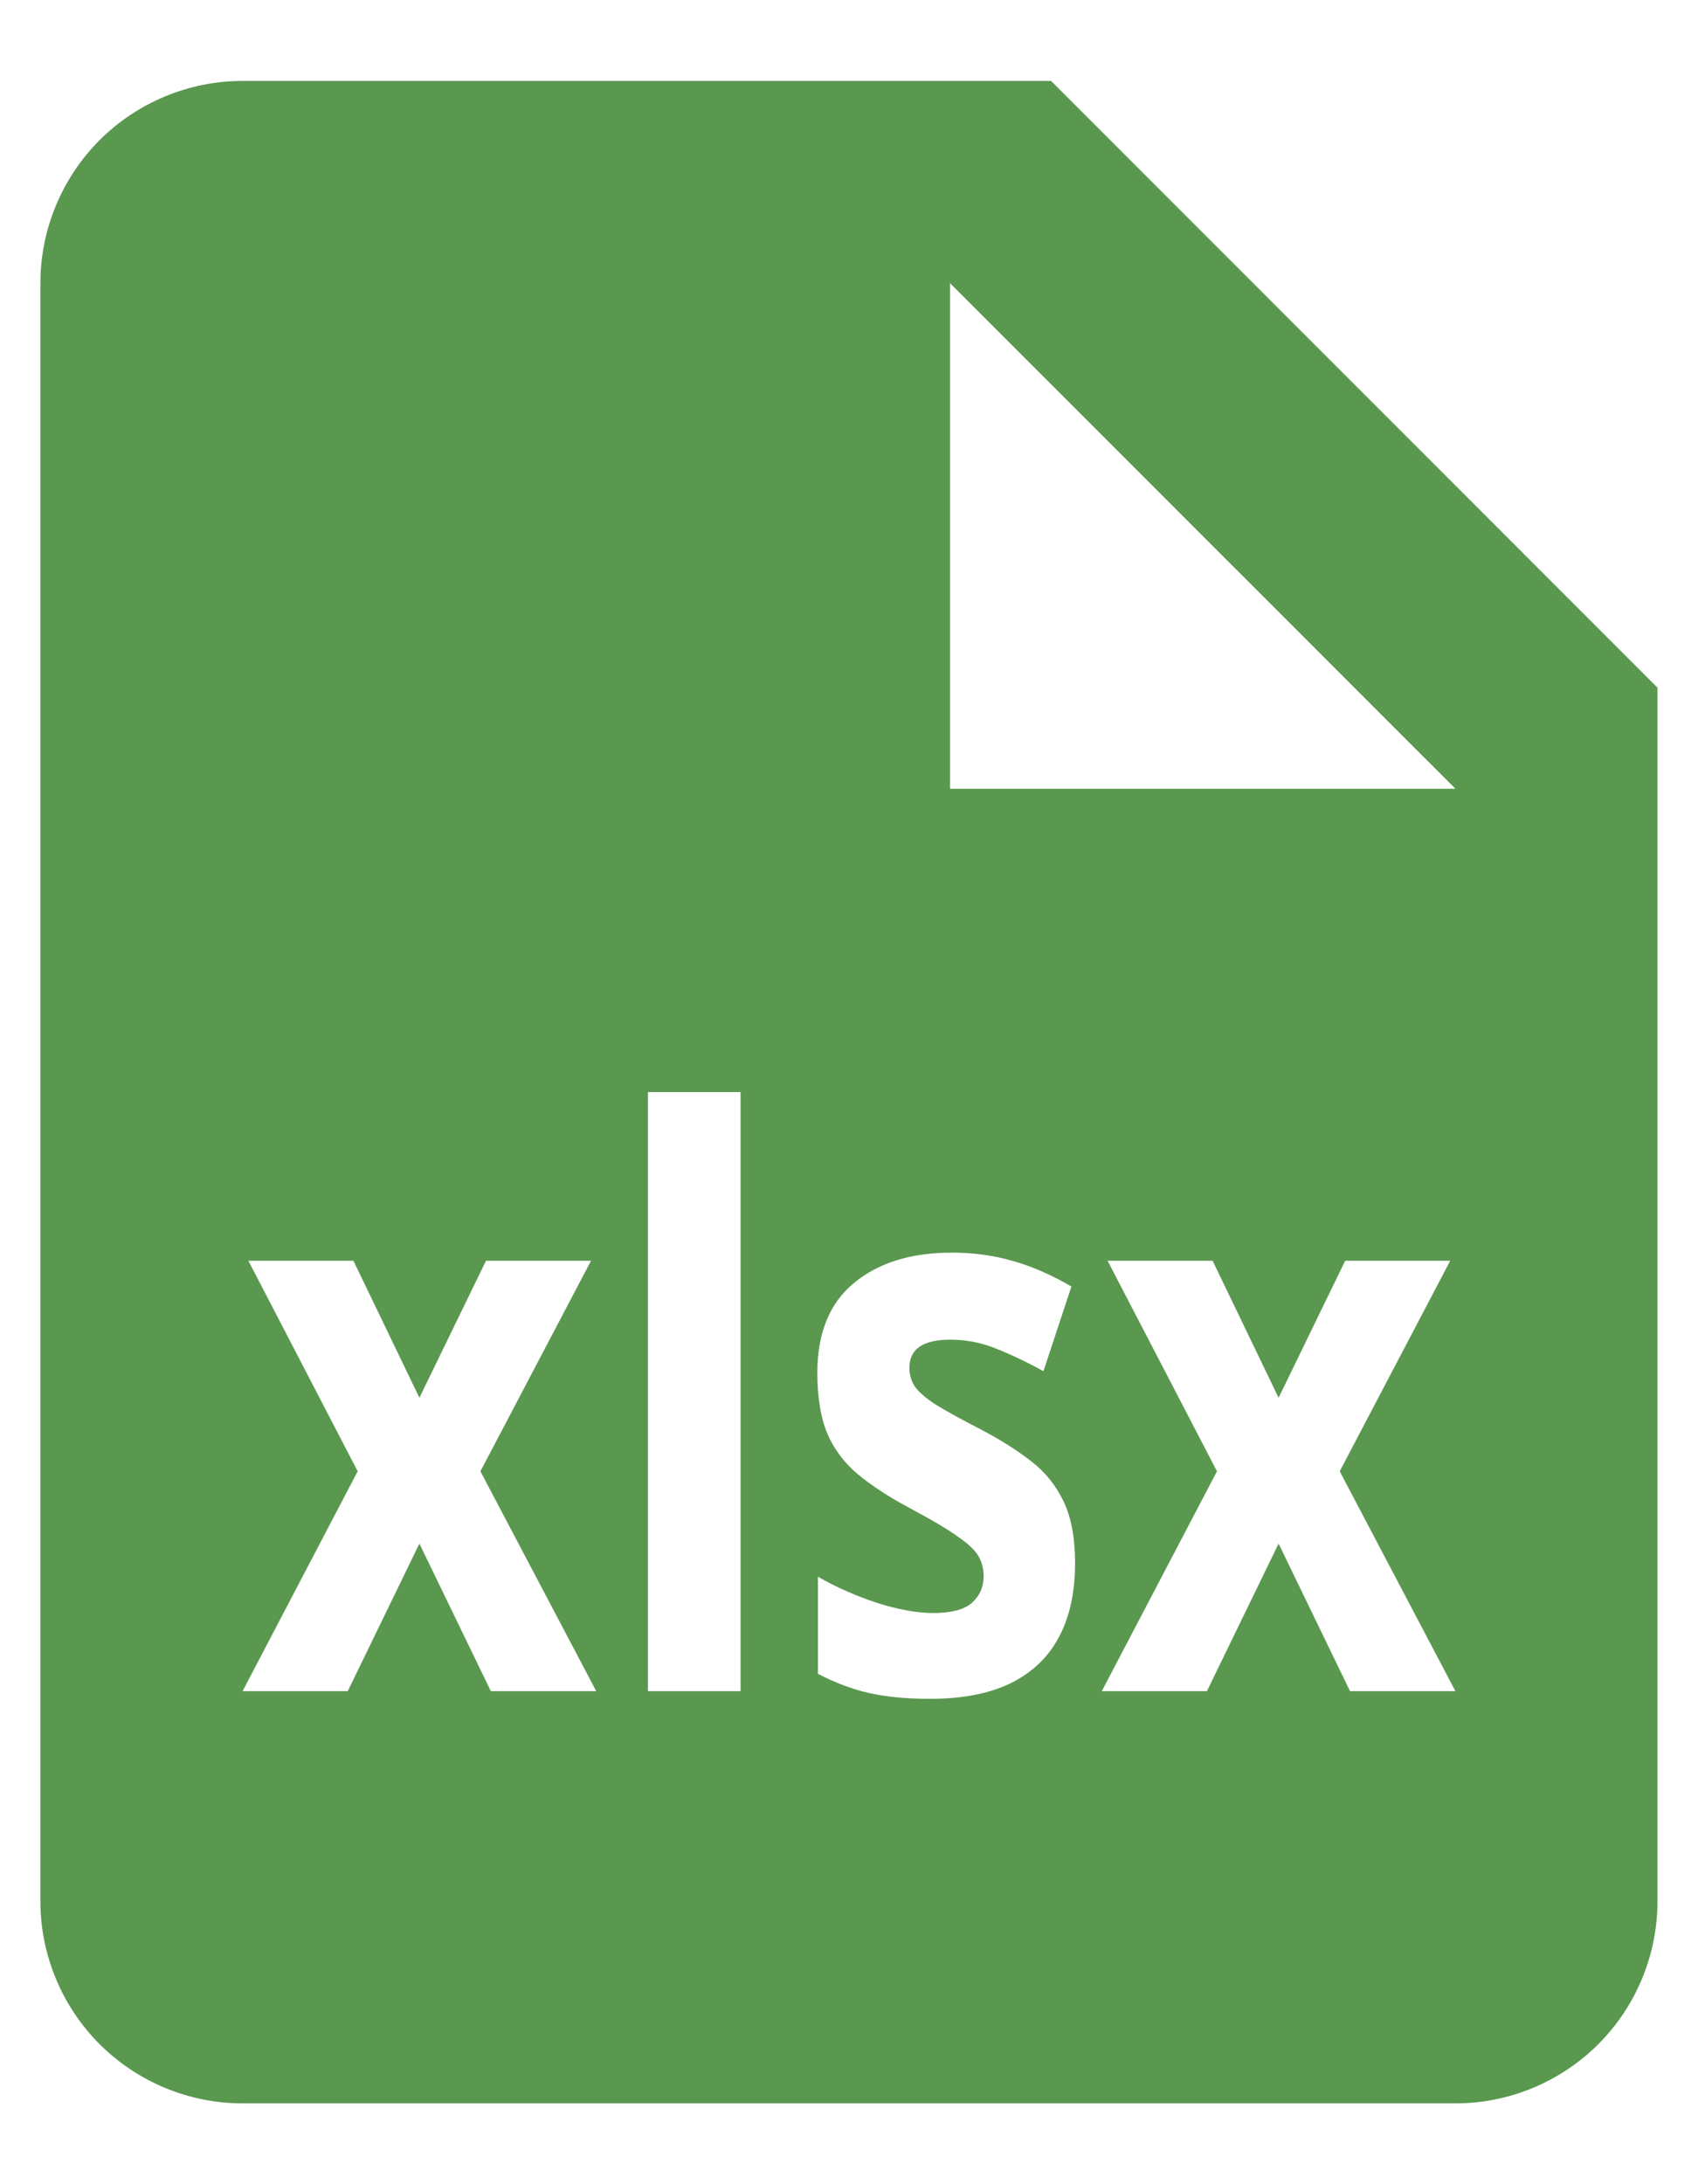 <svg width="14" height="18" viewBox="0 0 14 18" fill="none" xmlns="http://www.w3.org/2000/svg">
<path fill-rule="evenodd" clip-rule="evenodd" d="M2 0.667H8.666L13.666 5.667V15.667C13.666 16.109 13.491 16.533 13.178 16.846C12.866 17.158 12.442 17.334 12 17.334H2C1.558 17.334 1.134 17.158 0.821 16.846C0.509 16.533 0.333 16.109 0.333 15.667V2.334C0.333 1.892 0.509 1.468 0.821 1.155C1.134 0.843 1.558 0.667 2 0.667ZM7.833 6.5H12L7.833 2.334V6.5ZM5.342 13.937H6.106V9H5.342V13.937ZM2.048 10.39L2.949 12.125L2 13.937H2.867L3.458 12.721L4.047 13.937H4.916L3.961 12.125L4.873 10.39H4.007L3.458 11.519L2.914 10.39H2.048ZM8.864 12.883C8.864 13.124 8.819 13.329 8.728 13.496C8.64 13.661 8.507 13.786 8.33 13.873C8.153 13.958 7.933 14 7.669 14C7.473 14 7.306 13.984 7.165 13.952C7.027 13.921 6.886 13.868 6.744 13.794V12.994C6.896 13.081 7.059 13.153 7.233 13.21C7.408 13.265 7.562 13.293 7.694 13.293C7.843 13.293 7.949 13.265 8.012 13.21C8.077 13.153 8.11 13.079 8.11 12.988C8.11 12.929 8.096 12.876 8.07 12.829C8.045 12.781 7.989 12.727 7.904 12.668C7.819 12.606 7.686 12.527 7.504 12.43C7.328 12.336 7.184 12.242 7.07 12.147C6.958 12.052 6.875 11.94 6.82 11.811C6.766 11.68 6.739 11.514 6.739 11.313C6.739 10.985 6.84 10.739 7.04 10.574C7.242 10.406 7.512 10.323 7.849 10.323C8.023 10.323 8.188 10.345 8.345 10.39C8.504 10.434 8.667 10.505 8.834 10.602L8.603 11.3C8.465 11.224 8.334 11.162 8.21 11.113C8.088 11.064 7.964 11.04 7.837 11.04C7.725 11.04 7.64 11.059 7.584 11.097C7.527 11.135 7.498 11.193 7.498 11.272C7.498 11.329 7.513 11.379 7.541 11.424C7.571 11.468 7.628 11.518 7.711 11.573C7.797 11.626 7.921 11.695 8.085 11.779C8.243 11.862 8.381 11.948 8.498 12.039C8.615 12.128 8.705 12.239 8.769 12.373C8.832 12.504 8.864 12.674 8.864 12.883ZM9.132 10.39L10.034 12.125L9.084 13.937H9.951L10.542 12.721L11.131 13.937H12L11.046 12.125L11.957 10.39H11.091L10.542 11.519L9.998 10.39H9.132Z" fill="#5A9850"/>
</svg>
